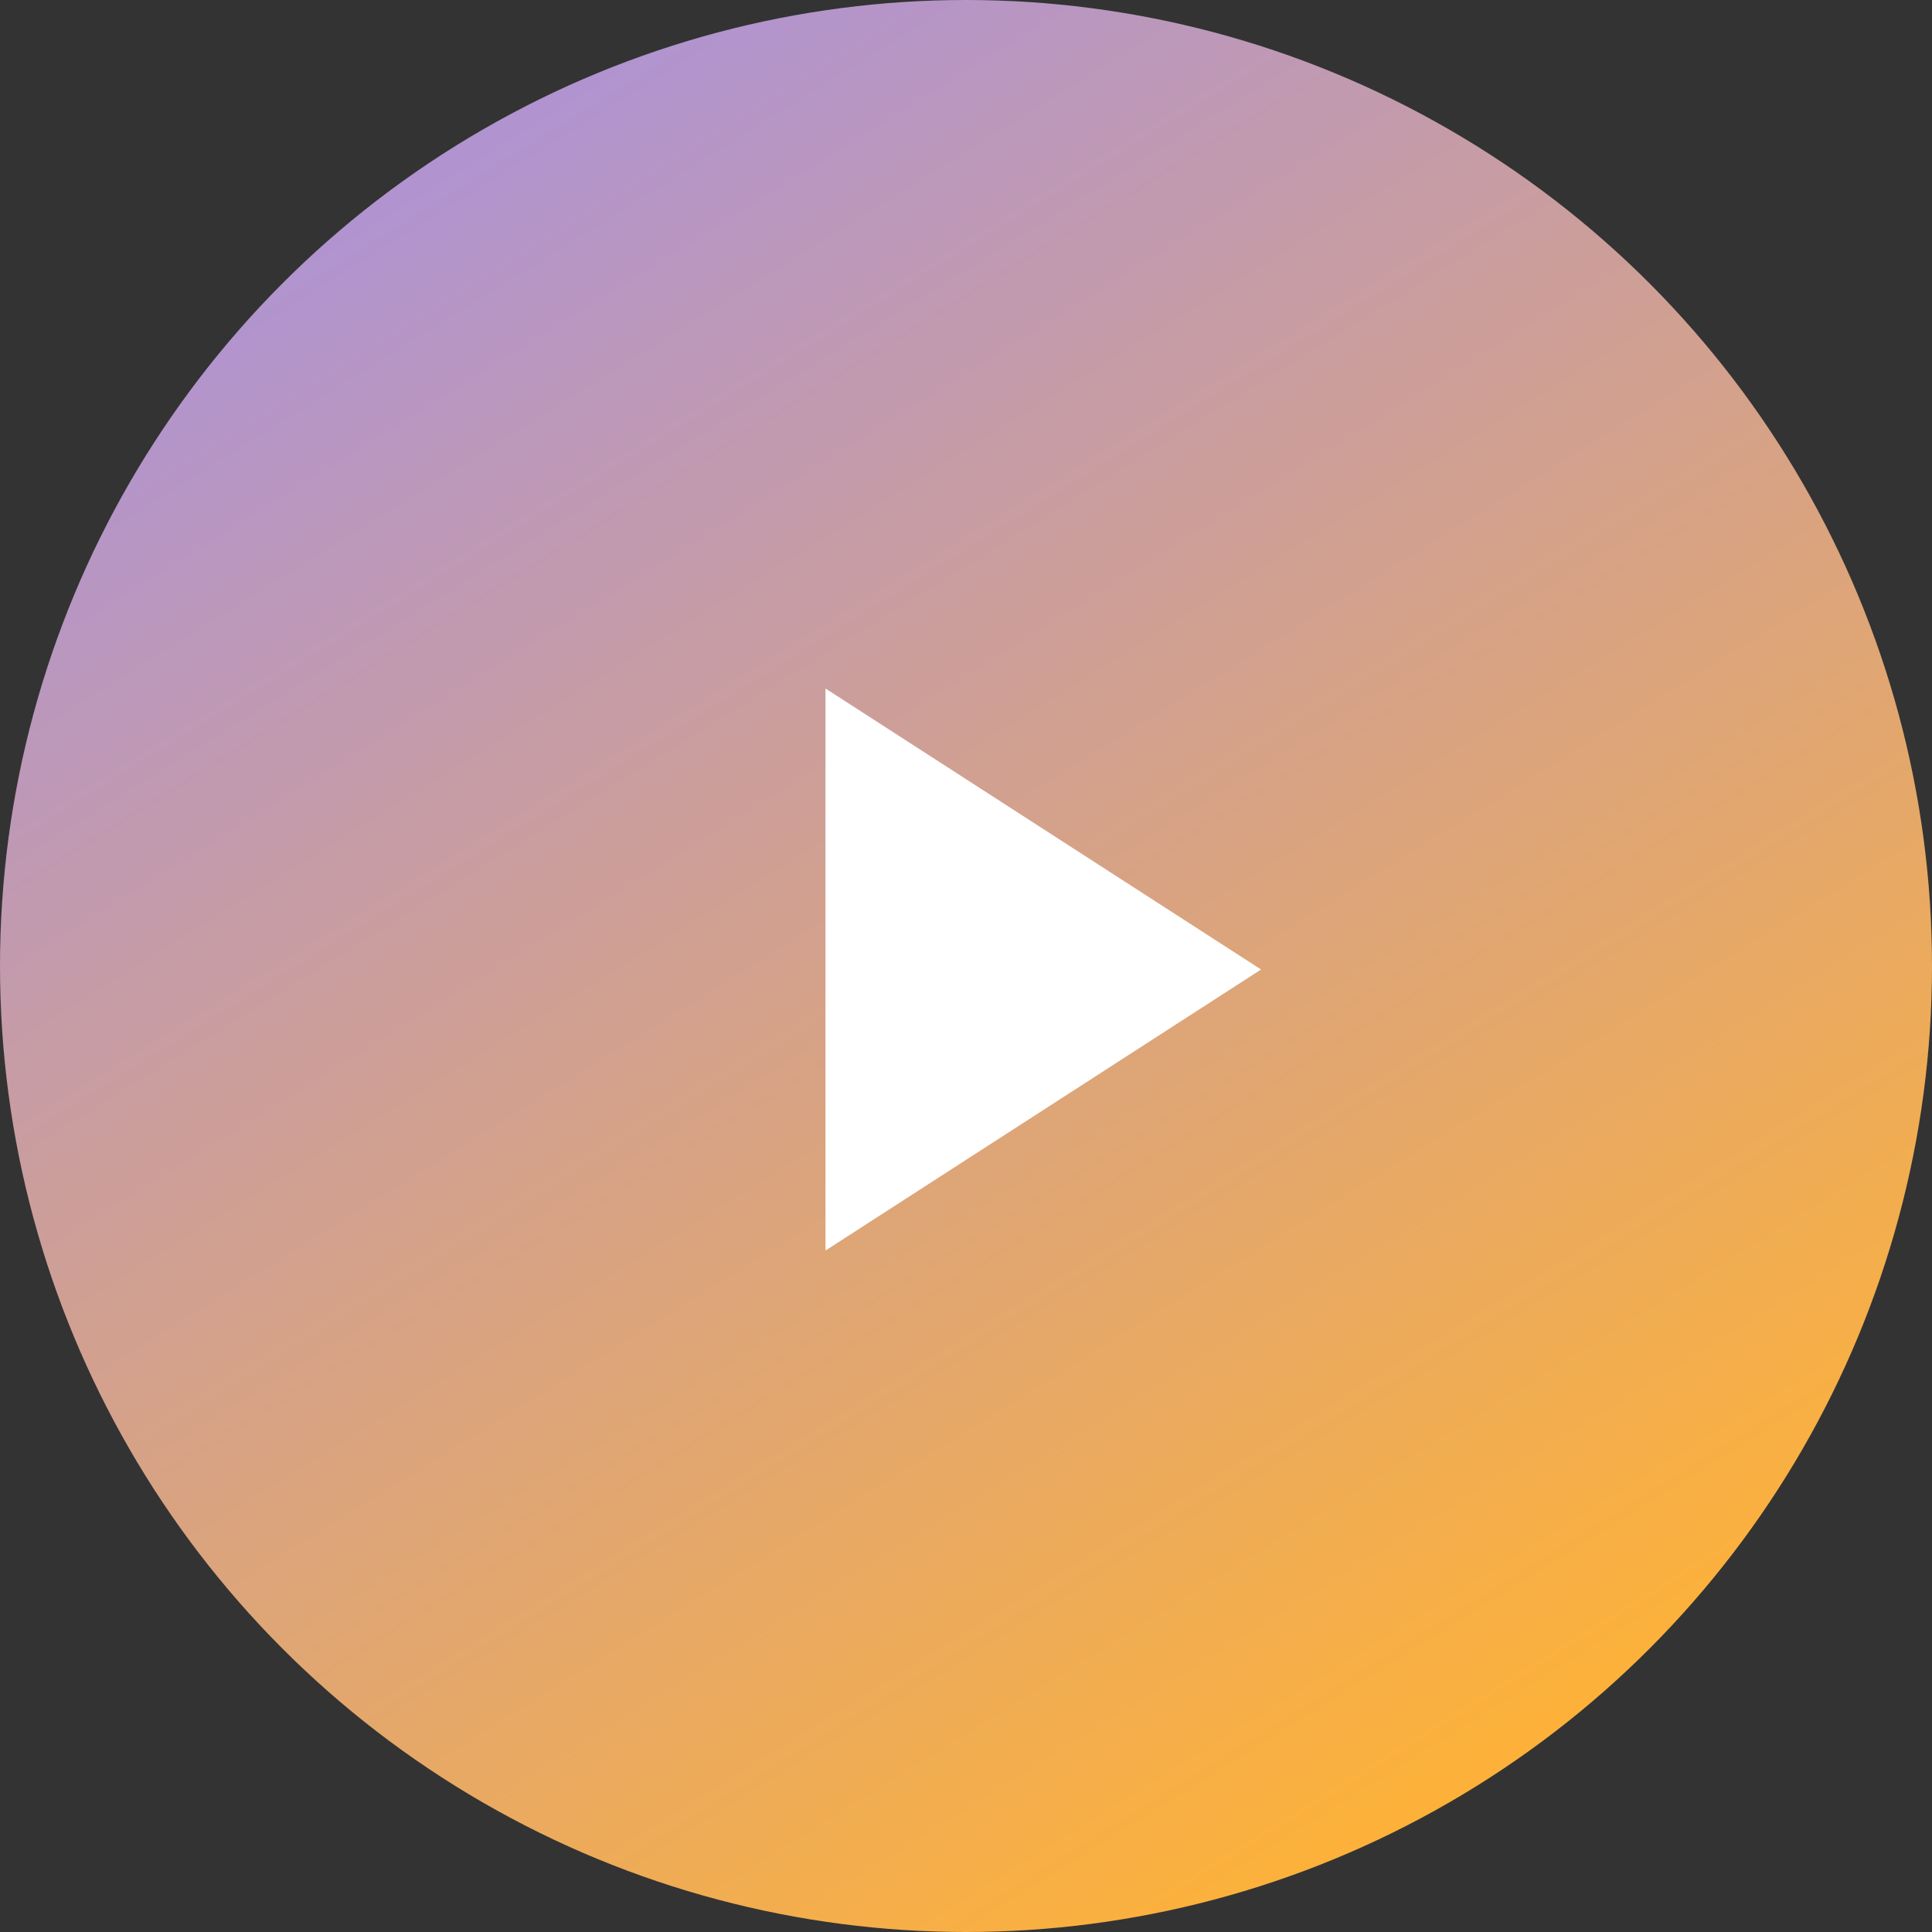 <?xml version="1.0" encoding="utf-8"?>
<!-- Generator: Adobe Illustrator 22.1.0, SVG Export Plug-In . SVG Version: 6.00 Build 0)  -->
<svg version="1.1" id="Capa_1" xmlns="http://www.w3.org/2000/svg" xmlns:xlink="http://www.w3.org/1999/xlink" x="0px" y="0px"
	 viewBox="0 0 110 110" style="enable-background:new 0 0 110 110;" xml:space="preserve">
<rect x="0" y="0" width="110" height="110" fill="#333333" stroke="none"/>
<style type="text/css">
	.st0{fill:url(#SVGID_1_);}
	.st1{fill:#FFFFFF;}
</style>
<g>
	<linearGradient id="SVGID_1_" gradientUnits="userSpaceOnUse" x1="11.901" y1="-14.267" x2="85.234" y2="103.59">
		<stop  offset="0" style="stop-color:#9E8CF5"/>
		<stop  offset="1" style="stop-color:#FFB236"/>
	</linearGradient>
	<circle class="st0" cx="55" cy="55" r="55"/>
	<polygon class="st1" points="71.8,55.2 47,39.2 47,71.2 	"/>
</g>
</svg>
